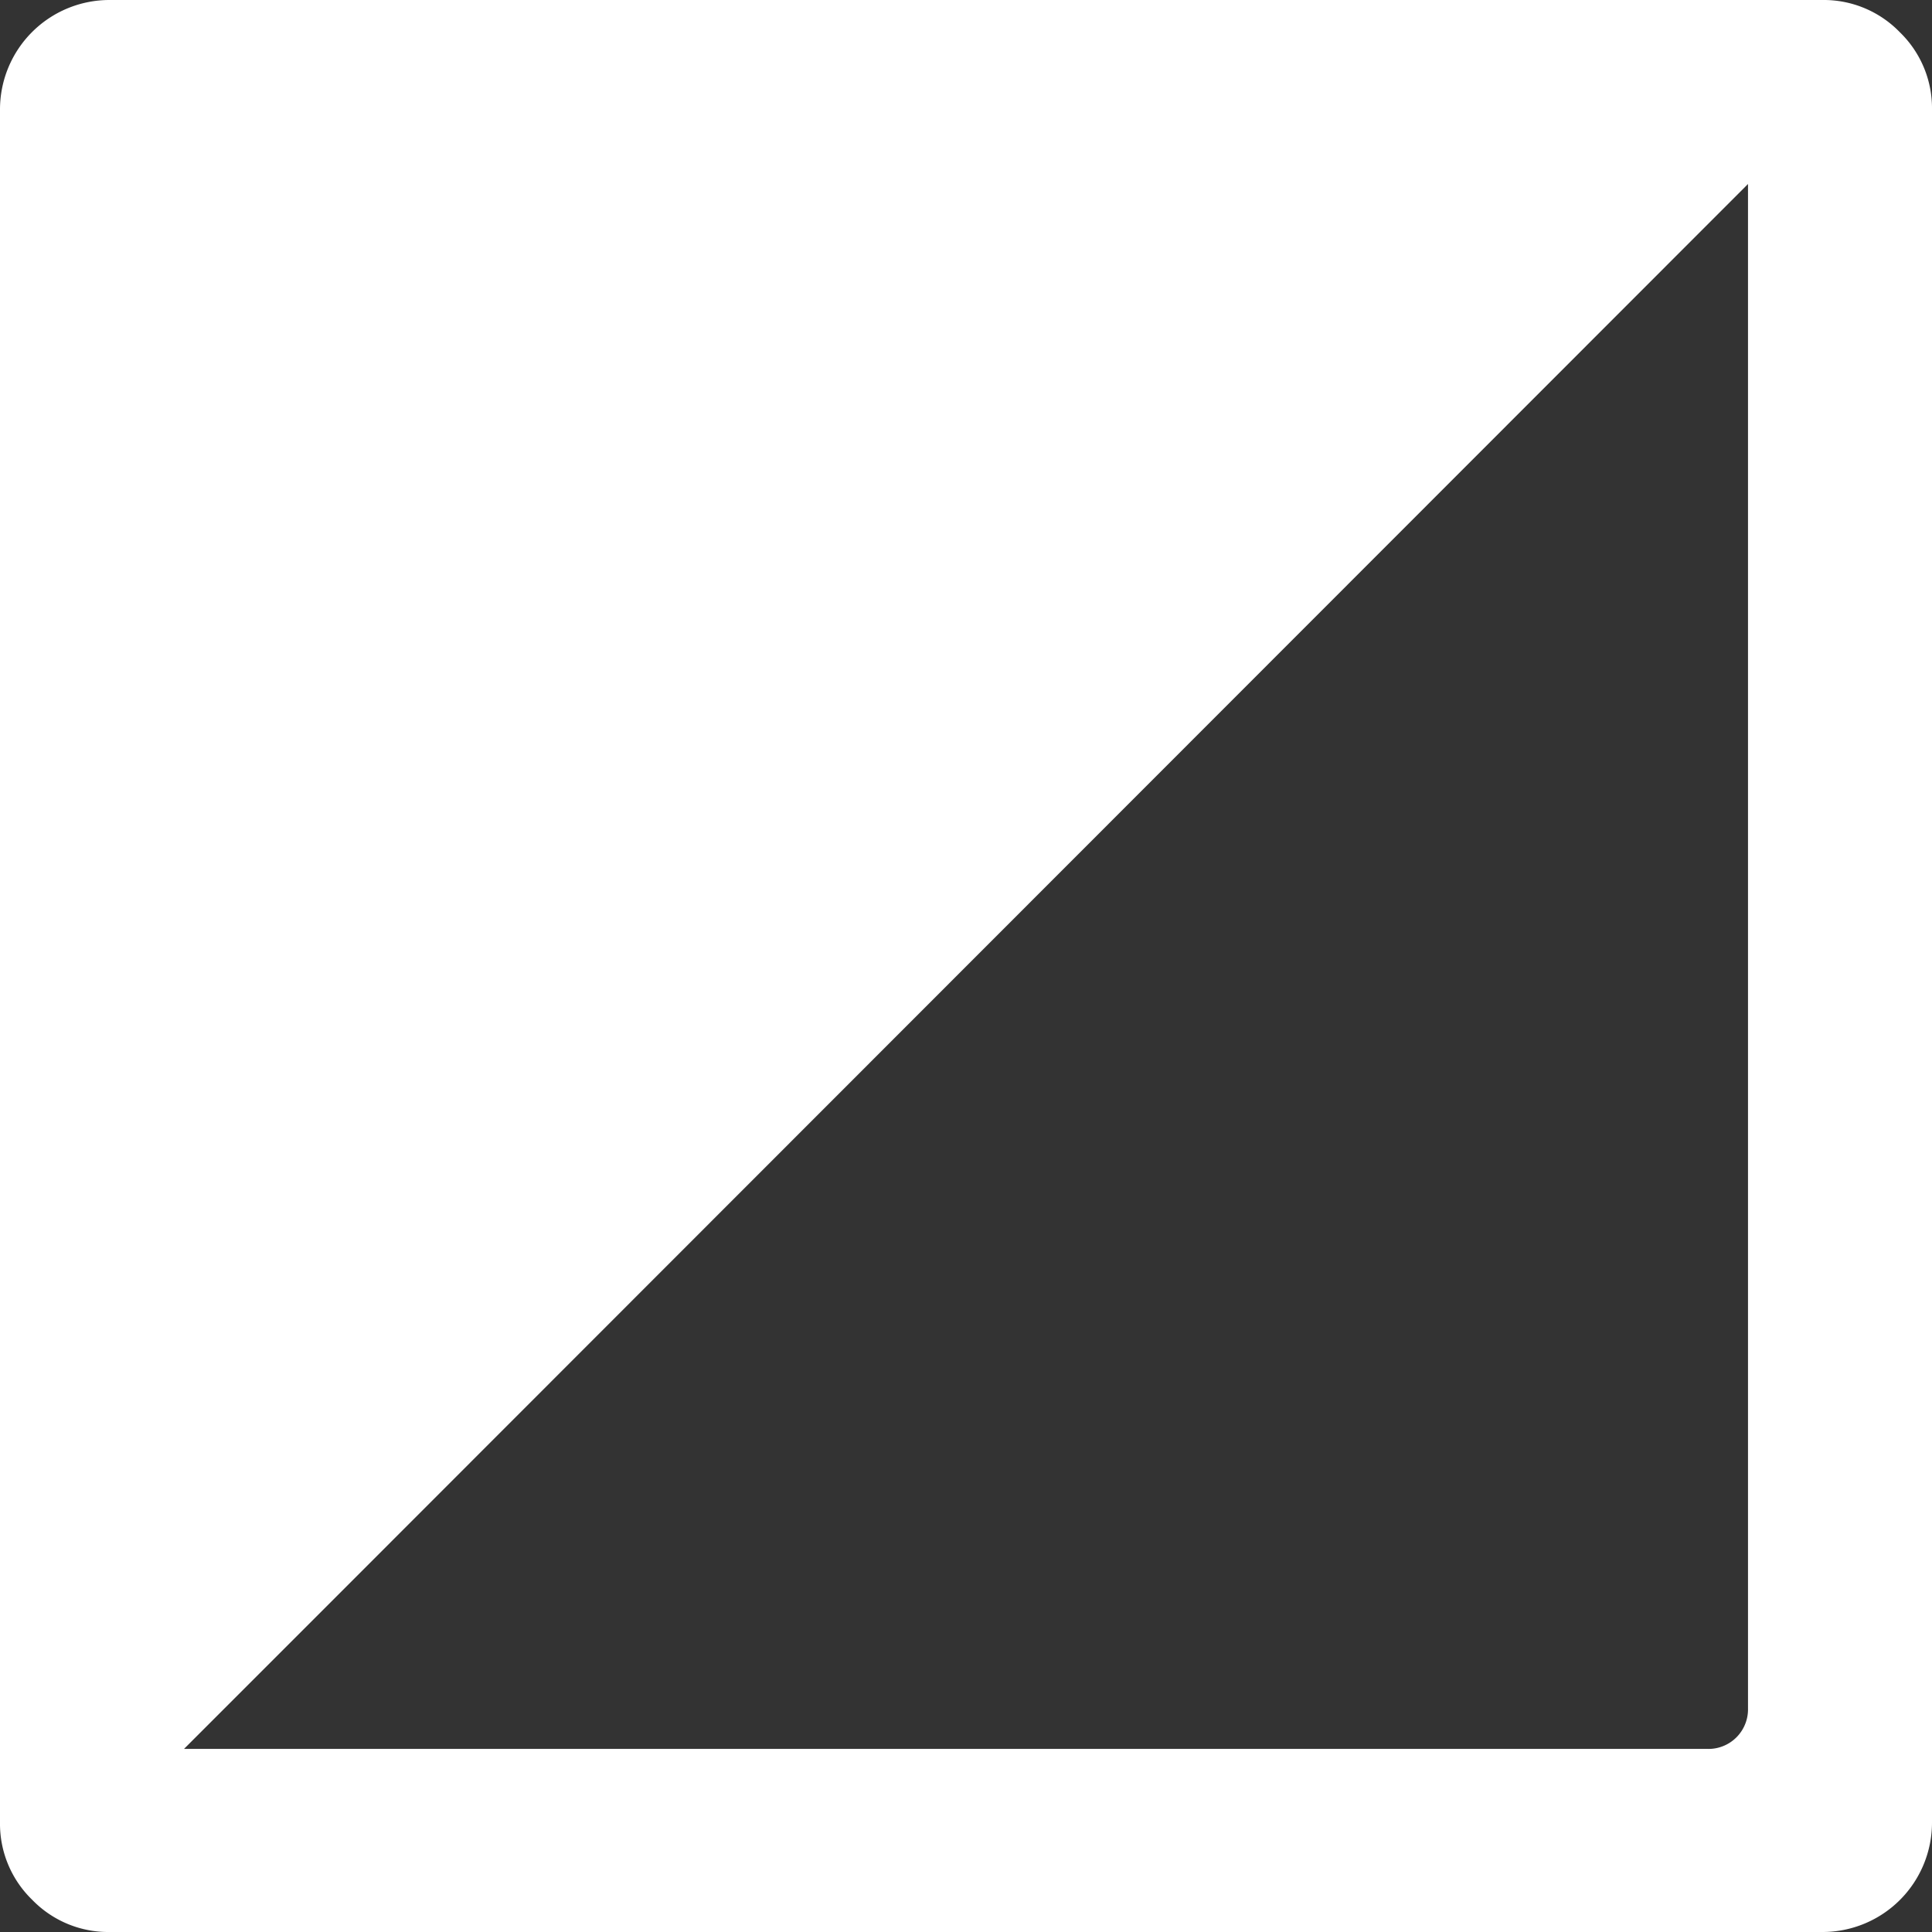 <svg xmlns="http://www.w3.org/2000/svg" viewBox="0 0 21 21"><rect x="0" y="0" width="21" height="21" fill="#333333" stroke="none"/><defs><style>.cls-1{fill:#fff;}</style></defs><g id="Layer_2" data-name="Layer 2"><g id="Layer_1-2" data-name="Layer 1"><path class="cls-1" d="M20.65.35A1.15,1.15,0,0,0,19.81,0H1.19A1.19,1.19,0,0,0,0,1.19V19.81a1.15,1.15,0,0,0,.35.84,1.15,1.15,0,0,0,.84.35H19.81A1.19,1.19,0,0,0,21,19.81V1.19A1.15,1.15,0,0,0,20.65.35ZM19,18.57a.43.43,0,0,1-.44.44H2l1.57-1.57L19,2Z"/></g></g></svg>